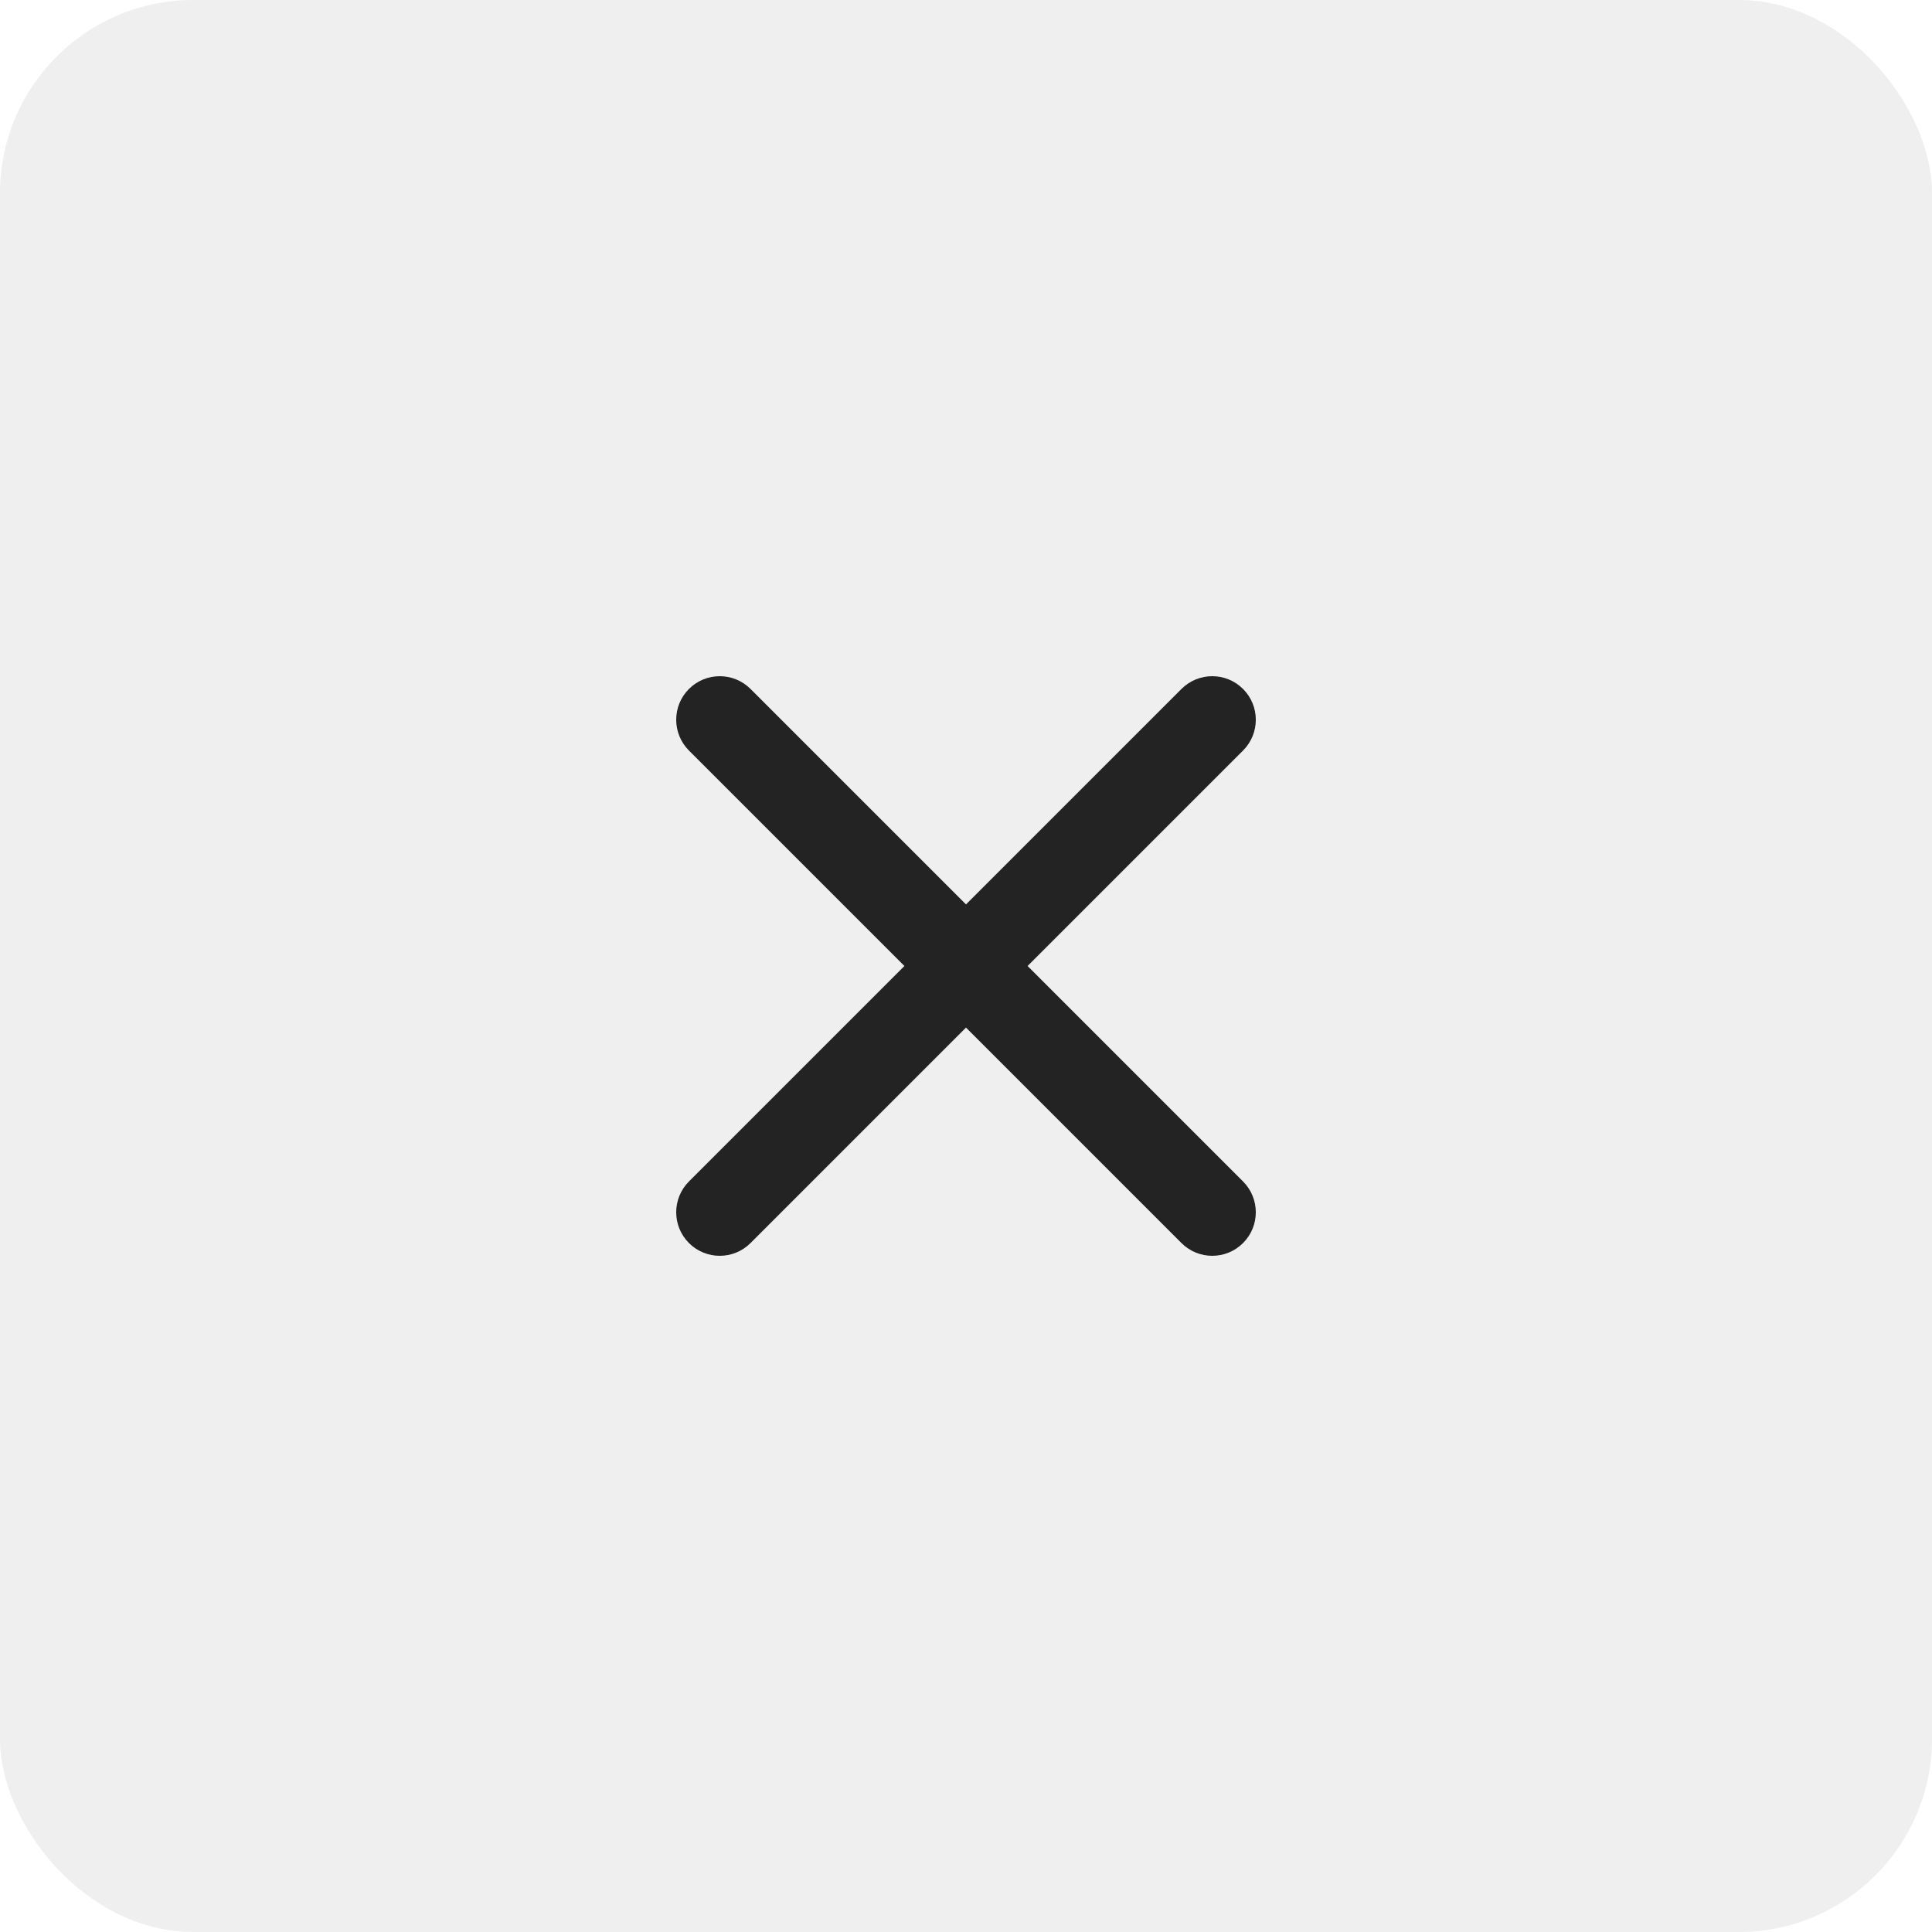 <svg width="40" height="40" viewBox="0 0 40 40" fill="none" xmlns="http://www.w3.org/2000/svg">
<g id="Group 38820">
<rect id="Rectangle 4798" width="40" height="40" rx="4" fill="#E1E1E1" fill-opacity="0.5"/>
<path id="Union" fill-rule="evenodd" clip-rule="evenodd" d="M24.461 25.736C24.813 26.088 25.384 26.088 25.736 25.736C26.088 25.384 26.088 24.813 25.736 24.461L21.275 20L25.736 15.539C26.088 15.187 26.088 14.616 25.736 14.264C25.384 13.912 24.813 13.912 24.461 14.264L20 18.725L15.539 14.264C15.187 13.912 14.616 13.912 14.264 14.264C13.912 14.616 13.912 15.187 14.264 15.539L18.725 20L14.264 24.461C13.912 24.813 13.912 25.384 14.264 25.736C14.616 26.088 15.187 26.088 15.539 25.736L20 21.275L24.461 25.736Z" fill="#232323"/>
</g>
</svg>
